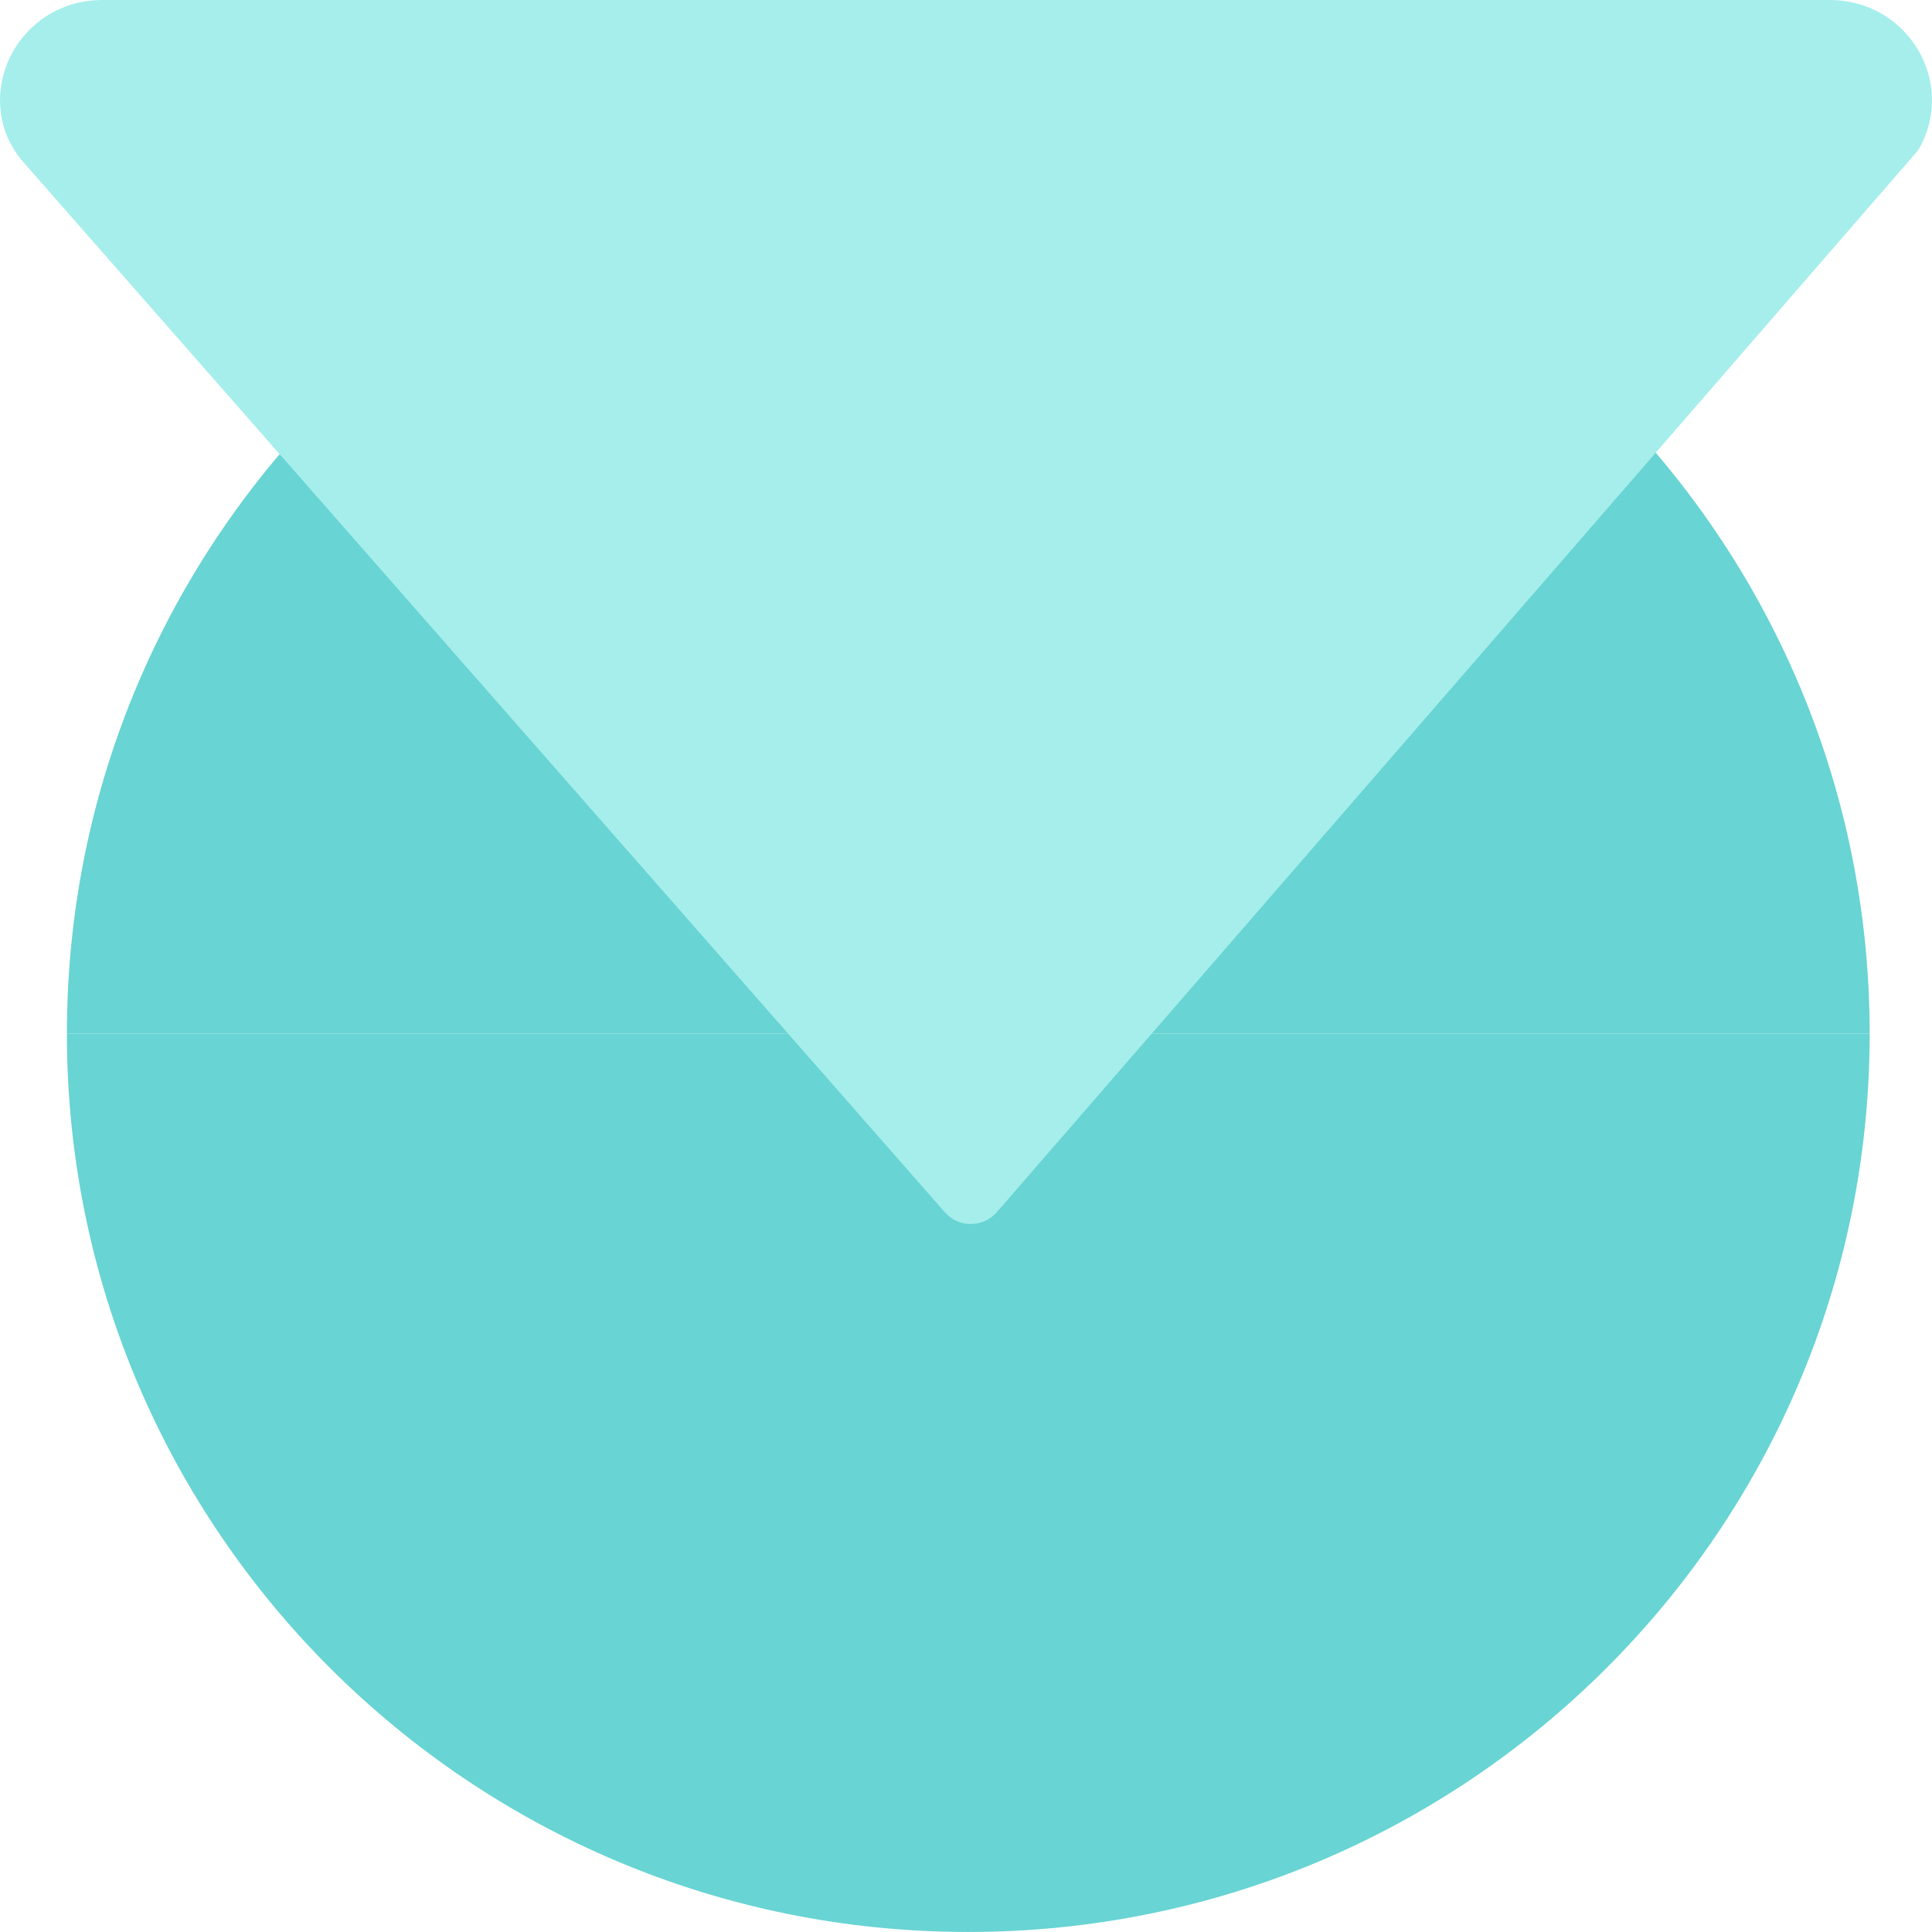 <svg width="56" height="56" viewBox="0 0 56 56" fill="none" xmlns="http://www.w3.org/2000/svg">
<g clip-path="url(#clip0_5760_1058)">
<path d="M54.193 29.963C54.193 15.584 42.496 3.927 28.066 3.927C13.637 3.927 1.939 15.584 1.939 29.963" fill="#68D4D3"/>
<path d="M1.939 29.963C1.939 44.343 13.637 55.999 28.066 55.999C42.496 55.999 54.193 44.343 54.193 29.963" fill="#68D4D3"/>
<path d="M0.622 4.636L0.623 4.637L27.387 35.139C27.787 35.594 28.497 35.592 28.895 35.134L55.539 4.424C55.579 4.378 55.616 4.328 55.645 4.274C56.698 2.353 55.283 0 53.038 0H2.962C0.97 0 -0.369 1.853 0.091 3.613C0.187 3.987 0.38 4.33 0.62 4.636L0.622 4.636Z" fill="#A5EEEB"/>
</g>
<defs>
<clipPath id="clip0_5760_1058">
<rect width="56" height="56" fill="white"/>
</clipPath>
</defs>
</svg>
